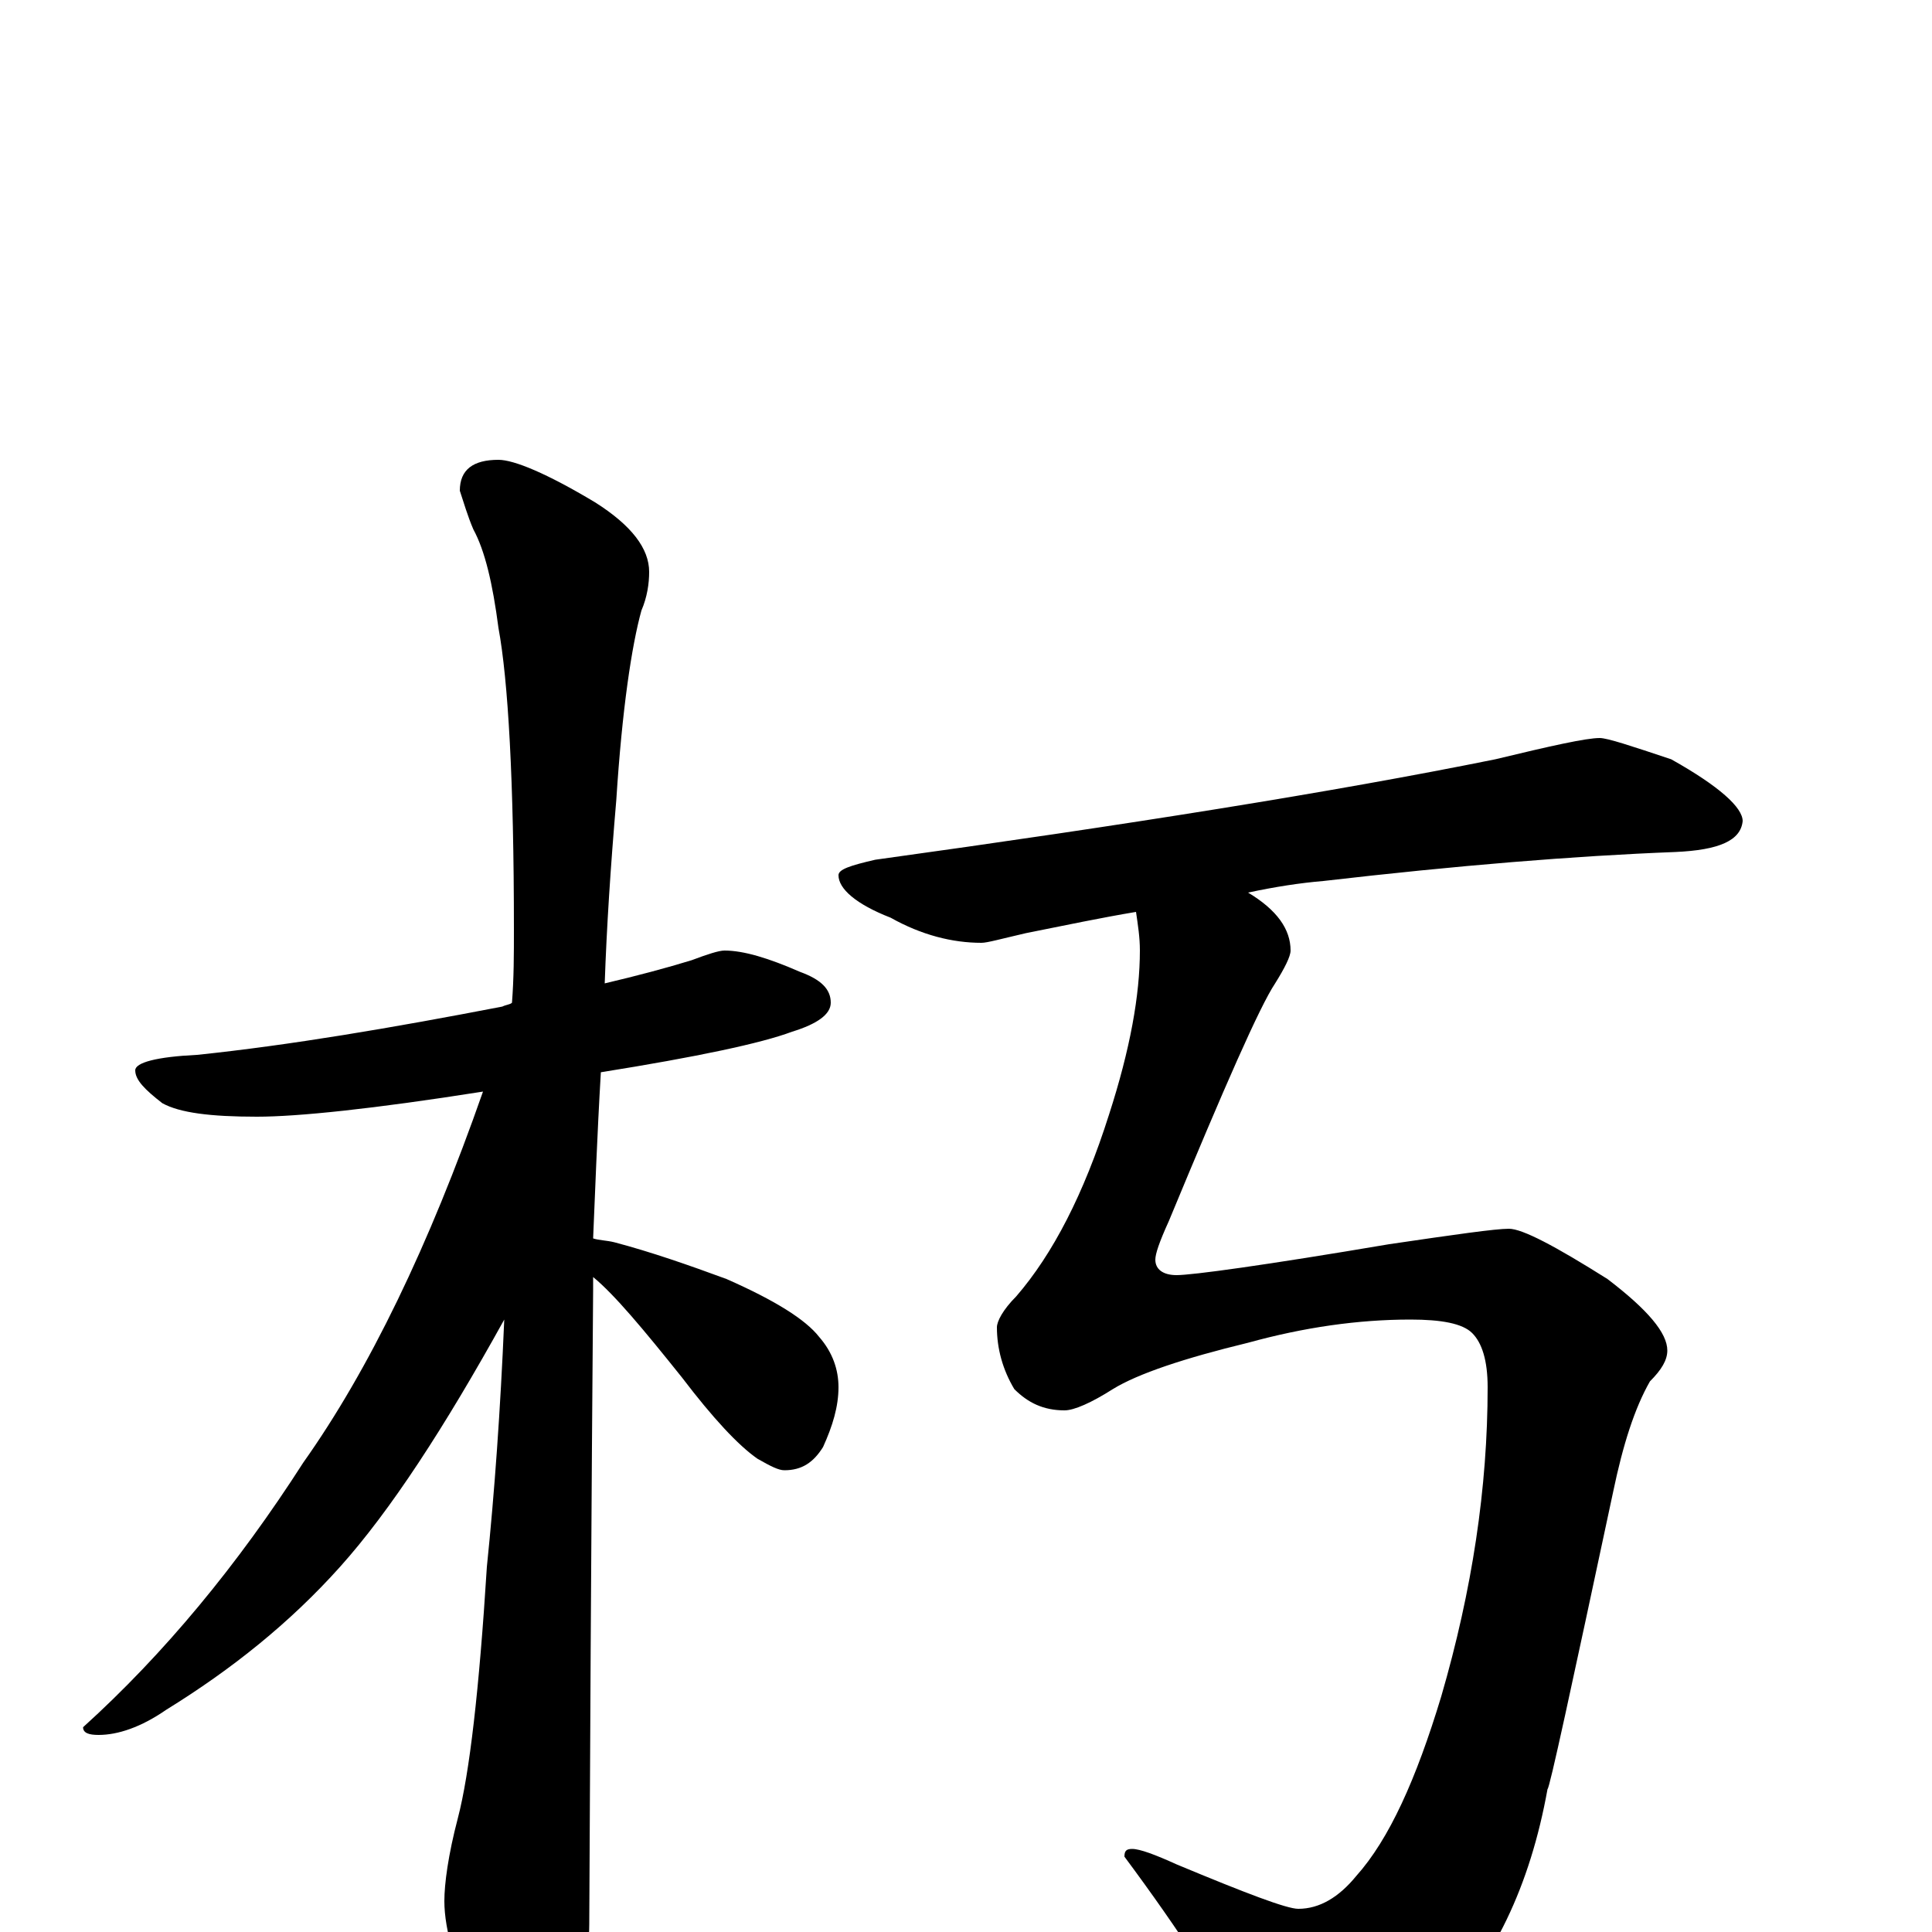 <?xml version="1.0" encoding="utf-8" ?>
<!DOCTYPE svg PUBLIC "-//W3C//DTD SVG 1.1//EN" "http://www.w3.org/Graphics/SVG/1.1/DTD/svg11.dtd">
<svg version="1.1" id="Layer_1" xmlns="http://www.w3.org/2000/svg" xmlns:xlink="http://www.w3.org/1999/xlink" x="0px" y="145px" width="1000px" height="1000px" viewBox="0 0 1000 1000" enable-background="new 0 0 1000 1000" xml:space="preserve">
<g id="Layer_1">
<path id="glyph" transform="matrix(1 0 0 -1 0 1000)" d="M375,508C385,508 398,504 414,497C425,493 430,488 430,481C430,475 423,470 410,466C394,460 361,453 311,445C309,411 308,382 307,359C310,358 314,358 318,357C337,352 357,345 376,338C401,327 417,317 424,308C431,300 434,291 434,282C434,272 431,262 426,251C421,243 415,239 406,239C403,239 399,241 392,245C382,252 369,266 353,287C333,312 318,330 307,339C307,337 307,335 307,332C307,330 306,221 305,4C305,-13 300,-31 291,-50C284,-66 277,-74 270,-74C265,-74 258,-65 249,-48C236,-20 230,1 230,16C230,25 232,40 237,59C243,82 248,125 252,189C256,228 259,270 261,317C230,261 202,218 176,189C150,160 120,136 86,115C73,106 61,102 51,102C46,102 43,103 43,106C85,144 123,190 157,243C191,291 222,355 250,435C193,426 154,422 133,422C109,422 93,424 84,429C75,436 70,441 70,446C70,450 81,453 102,454C150,459 203,468 260,479C262,480 264,480 265,481C266,494 266,506 266,519C266,596 263,648 258,675C255,698 251,715 245,726C242,733 240,740 238,746C238,757 245,762 258,762C266,762 283,755 308,740C327,728 336,716 336,704C336,698 335,691 332,684C327,666 322,633 319,586C316,551 314,520 313,491C330,495 345,499 358,503C366,506 372,508 375,508M828,618C832,618 844,614 865,607C890,593 902,582 902,575C901,565 890,560 867,559C815,557 754,552 685,544C673,543 660,541 646,538C661,529 668,519 668,508C668,505 665,499 660,491C652,479 634,438 605,368C600,357 598,351 598,348C598,343 602,340 609,340C617,340 654,345 719,356C753,361 774,364 781,364C788,364 805,355 832,338C853,322 863,310 863,301C863,296 860,291 854,285C846,271 840,252 835,228C813,125 802,74 801,74C792,24 773,-16 743,-46C715,-70 691,-82 672,-82C663,-82 654,-75 647,-62C633,-34 611,0 582,39C582,42 583,43 586,43C590,43 598,40 609,35C645,20 666,12 672,12C683,12 693,18 702,29C719,48 733,79 746,122C762,177 770,230 770,282C770,296 767,305 762,310C757,315 746,317 730,317C703,317 675,313 646,305C613,297 589,289 576,281C565,274 556,270 551,270C540,270 532,274 525,281C519,291 516,302 516,313C516,316 519,322 526,329C545,351 561,382 574,423C585,457 590,485 590,508C590,515 589,521 588,528C570,525 551,521 531,517C518,514 511,512 508,512C493,512 477,516 461,525C443,532 434,540 434,547C434,550 440,552 453,555C583,573 690,590 774,607C803,614 821,618 828,618z"/>
</g>
</svg>
